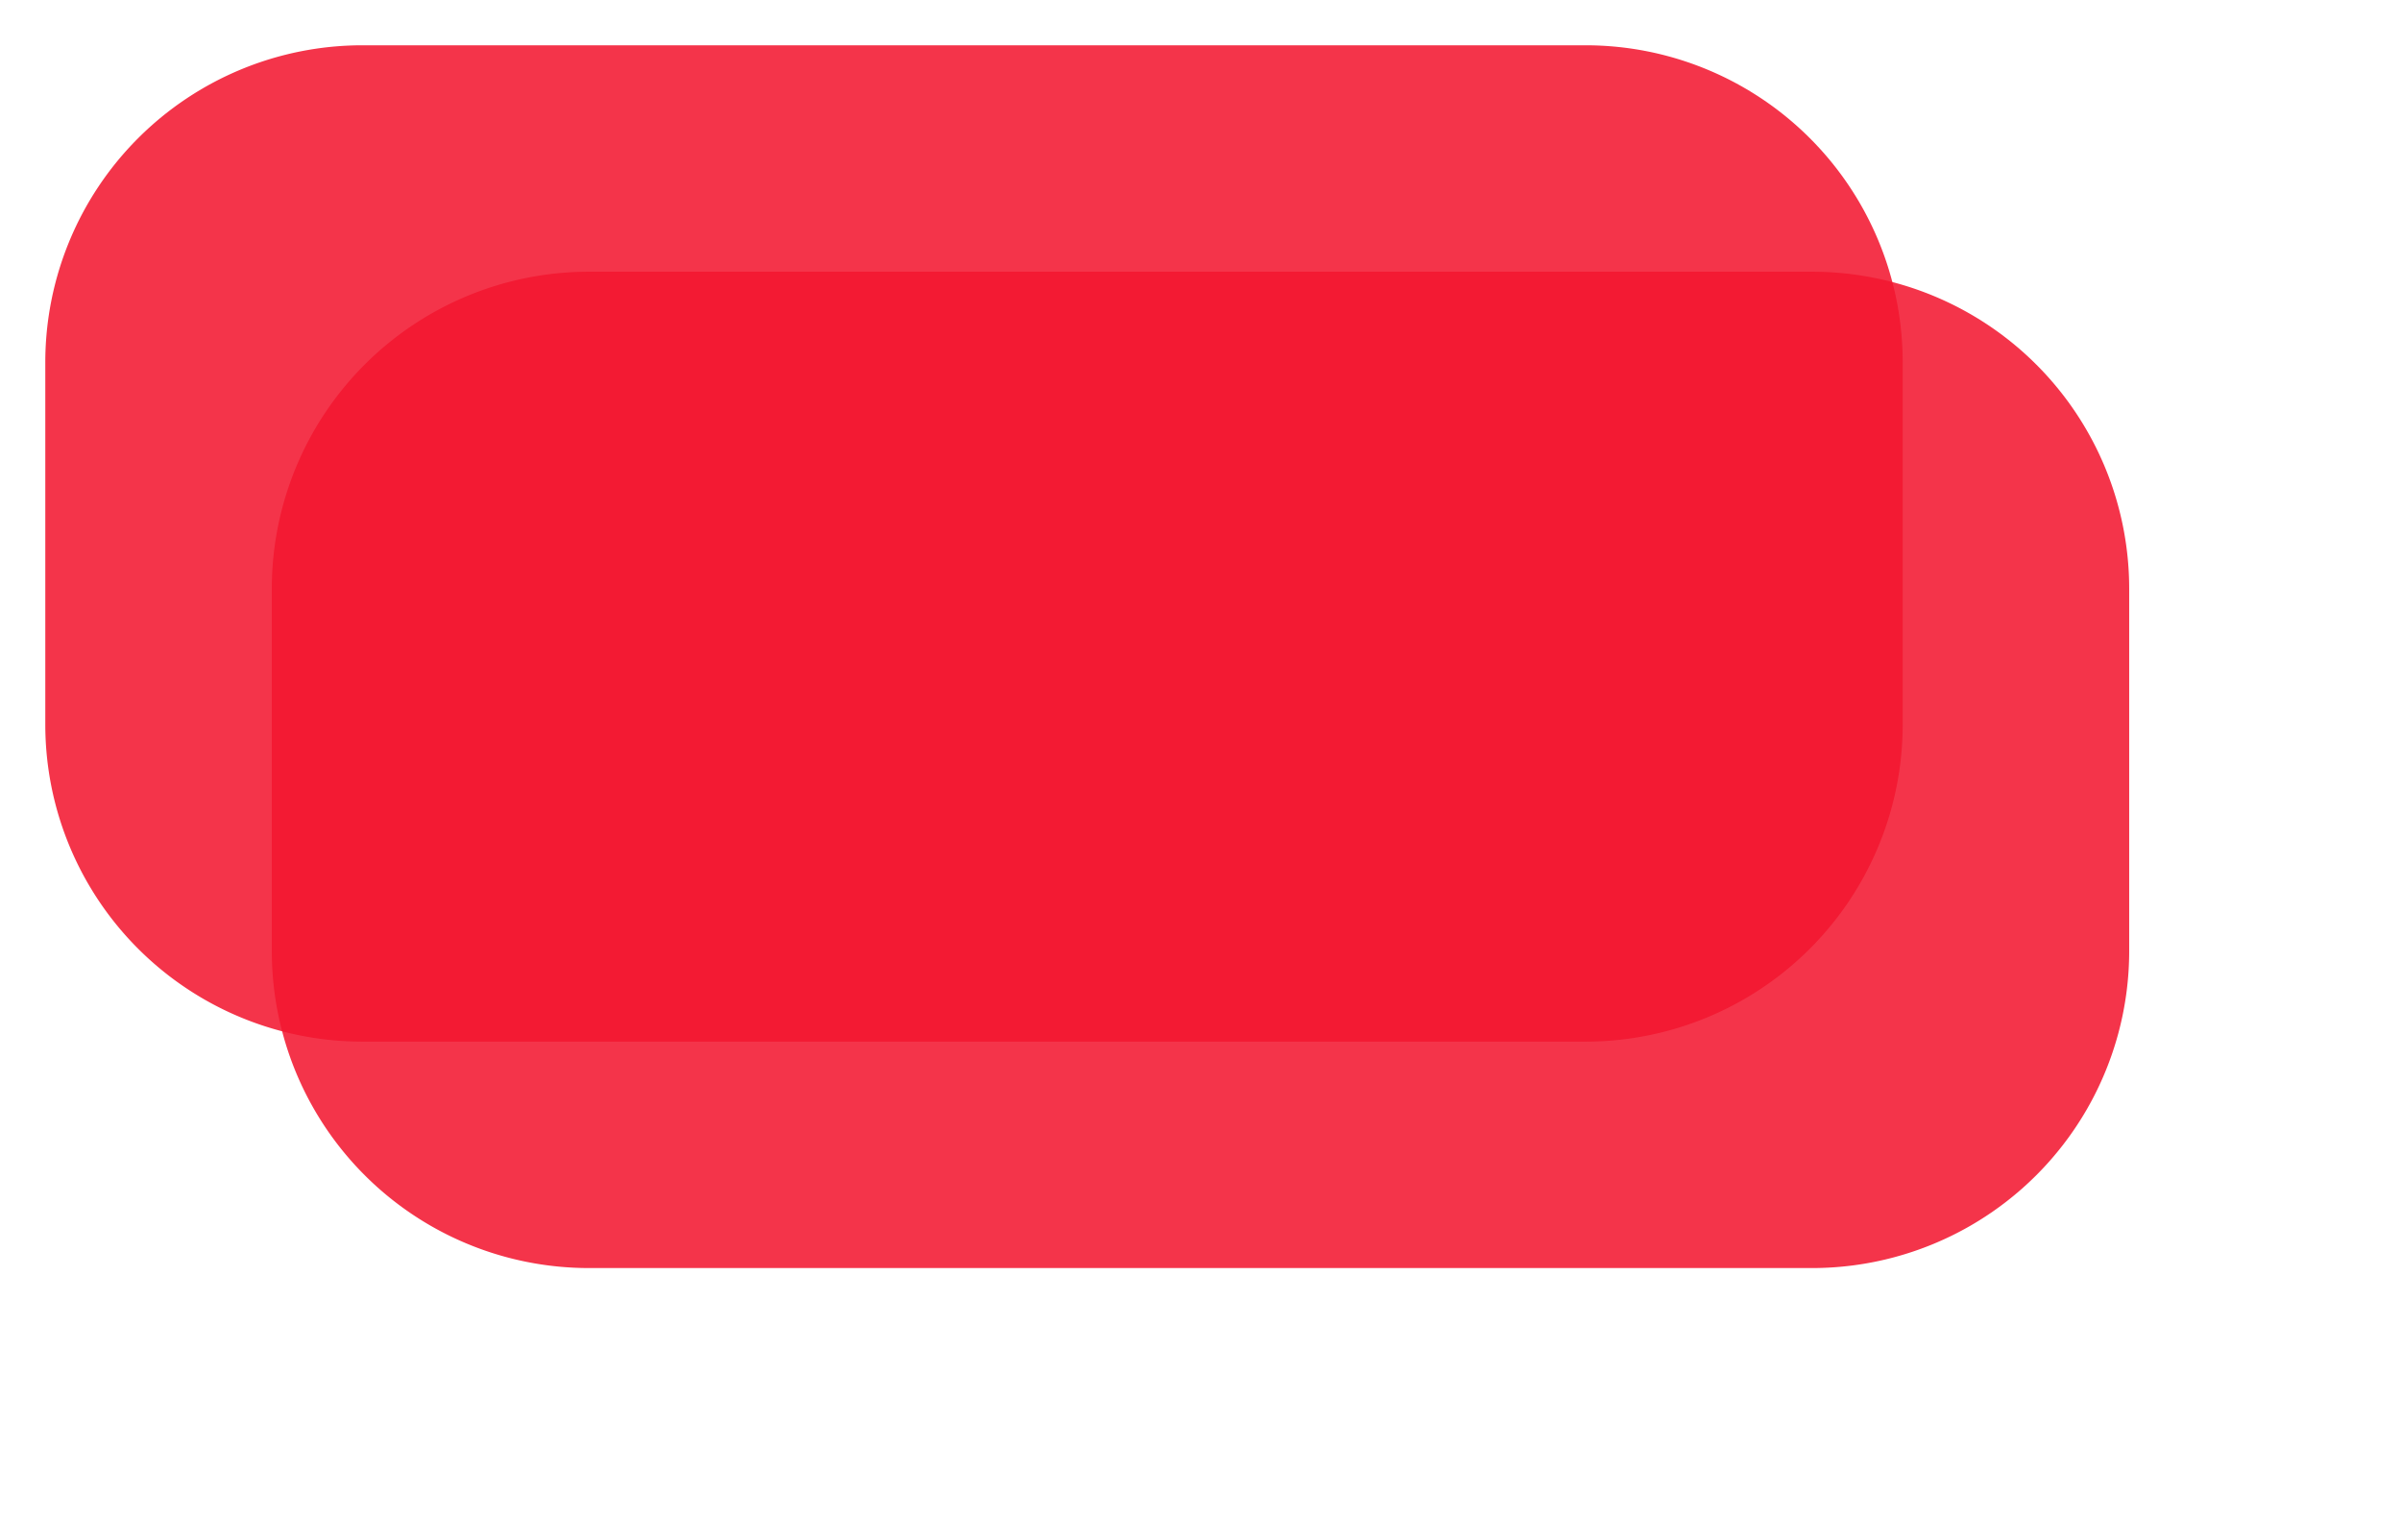 ﻿<?xml version="1.0" encoding="utf-8"?>
<svg version="1.1" xmlns:xlink="http://www.w3.org/1999/xlink" width="53px" height="34px" xmlns="http://www.w3.org/2000/svg">
  <defs>
    <filter x="2112px" y="773px" width="53px" height="34px" filterUnits="userSpaceOnUse" id="filter22">
      <feOffset dx="5" dy="5" in="SourceAlpha" result="shadowOffsetInner" />
      <feGaussianBlur stdDeviation="2.5" in="shadowOffsetInner" result="shadowGaussian" />
      <feComposite in2="shadowGaussian" operator="atop" in="SourceAlpha" result="shadowComposite" />
      <feColorMatrix type="matrix" values="0 0 0 0 1  0 0 0 0 1  0 0 0 0 1  0 0 0 0.349 0  " in="shadowComposite" />
    </filter>
    <g id="widget23">
      <path d="M 2113 781  A 7 7 0 0 1 2120 774 L 2147 774  A 7 7 0 0 1 2154 781 L 2154 789  A 7 7 0 0 1 2147 796 L 2120 796  A 7 7 0 0 1 2113 789 L 2113 781  Z " fill-rule="nonzero" fill="#f21630" stroke="none" fill-opacity="0.871" />
    </g>
  </defs>
  <g transform="matrix(1 0 0 1 -2112 -773 )">
    <use xlink:href="#widget23" filter="url(#filter22)" />
    <use xlink:href="#widget23" />
  </g>
</svg>